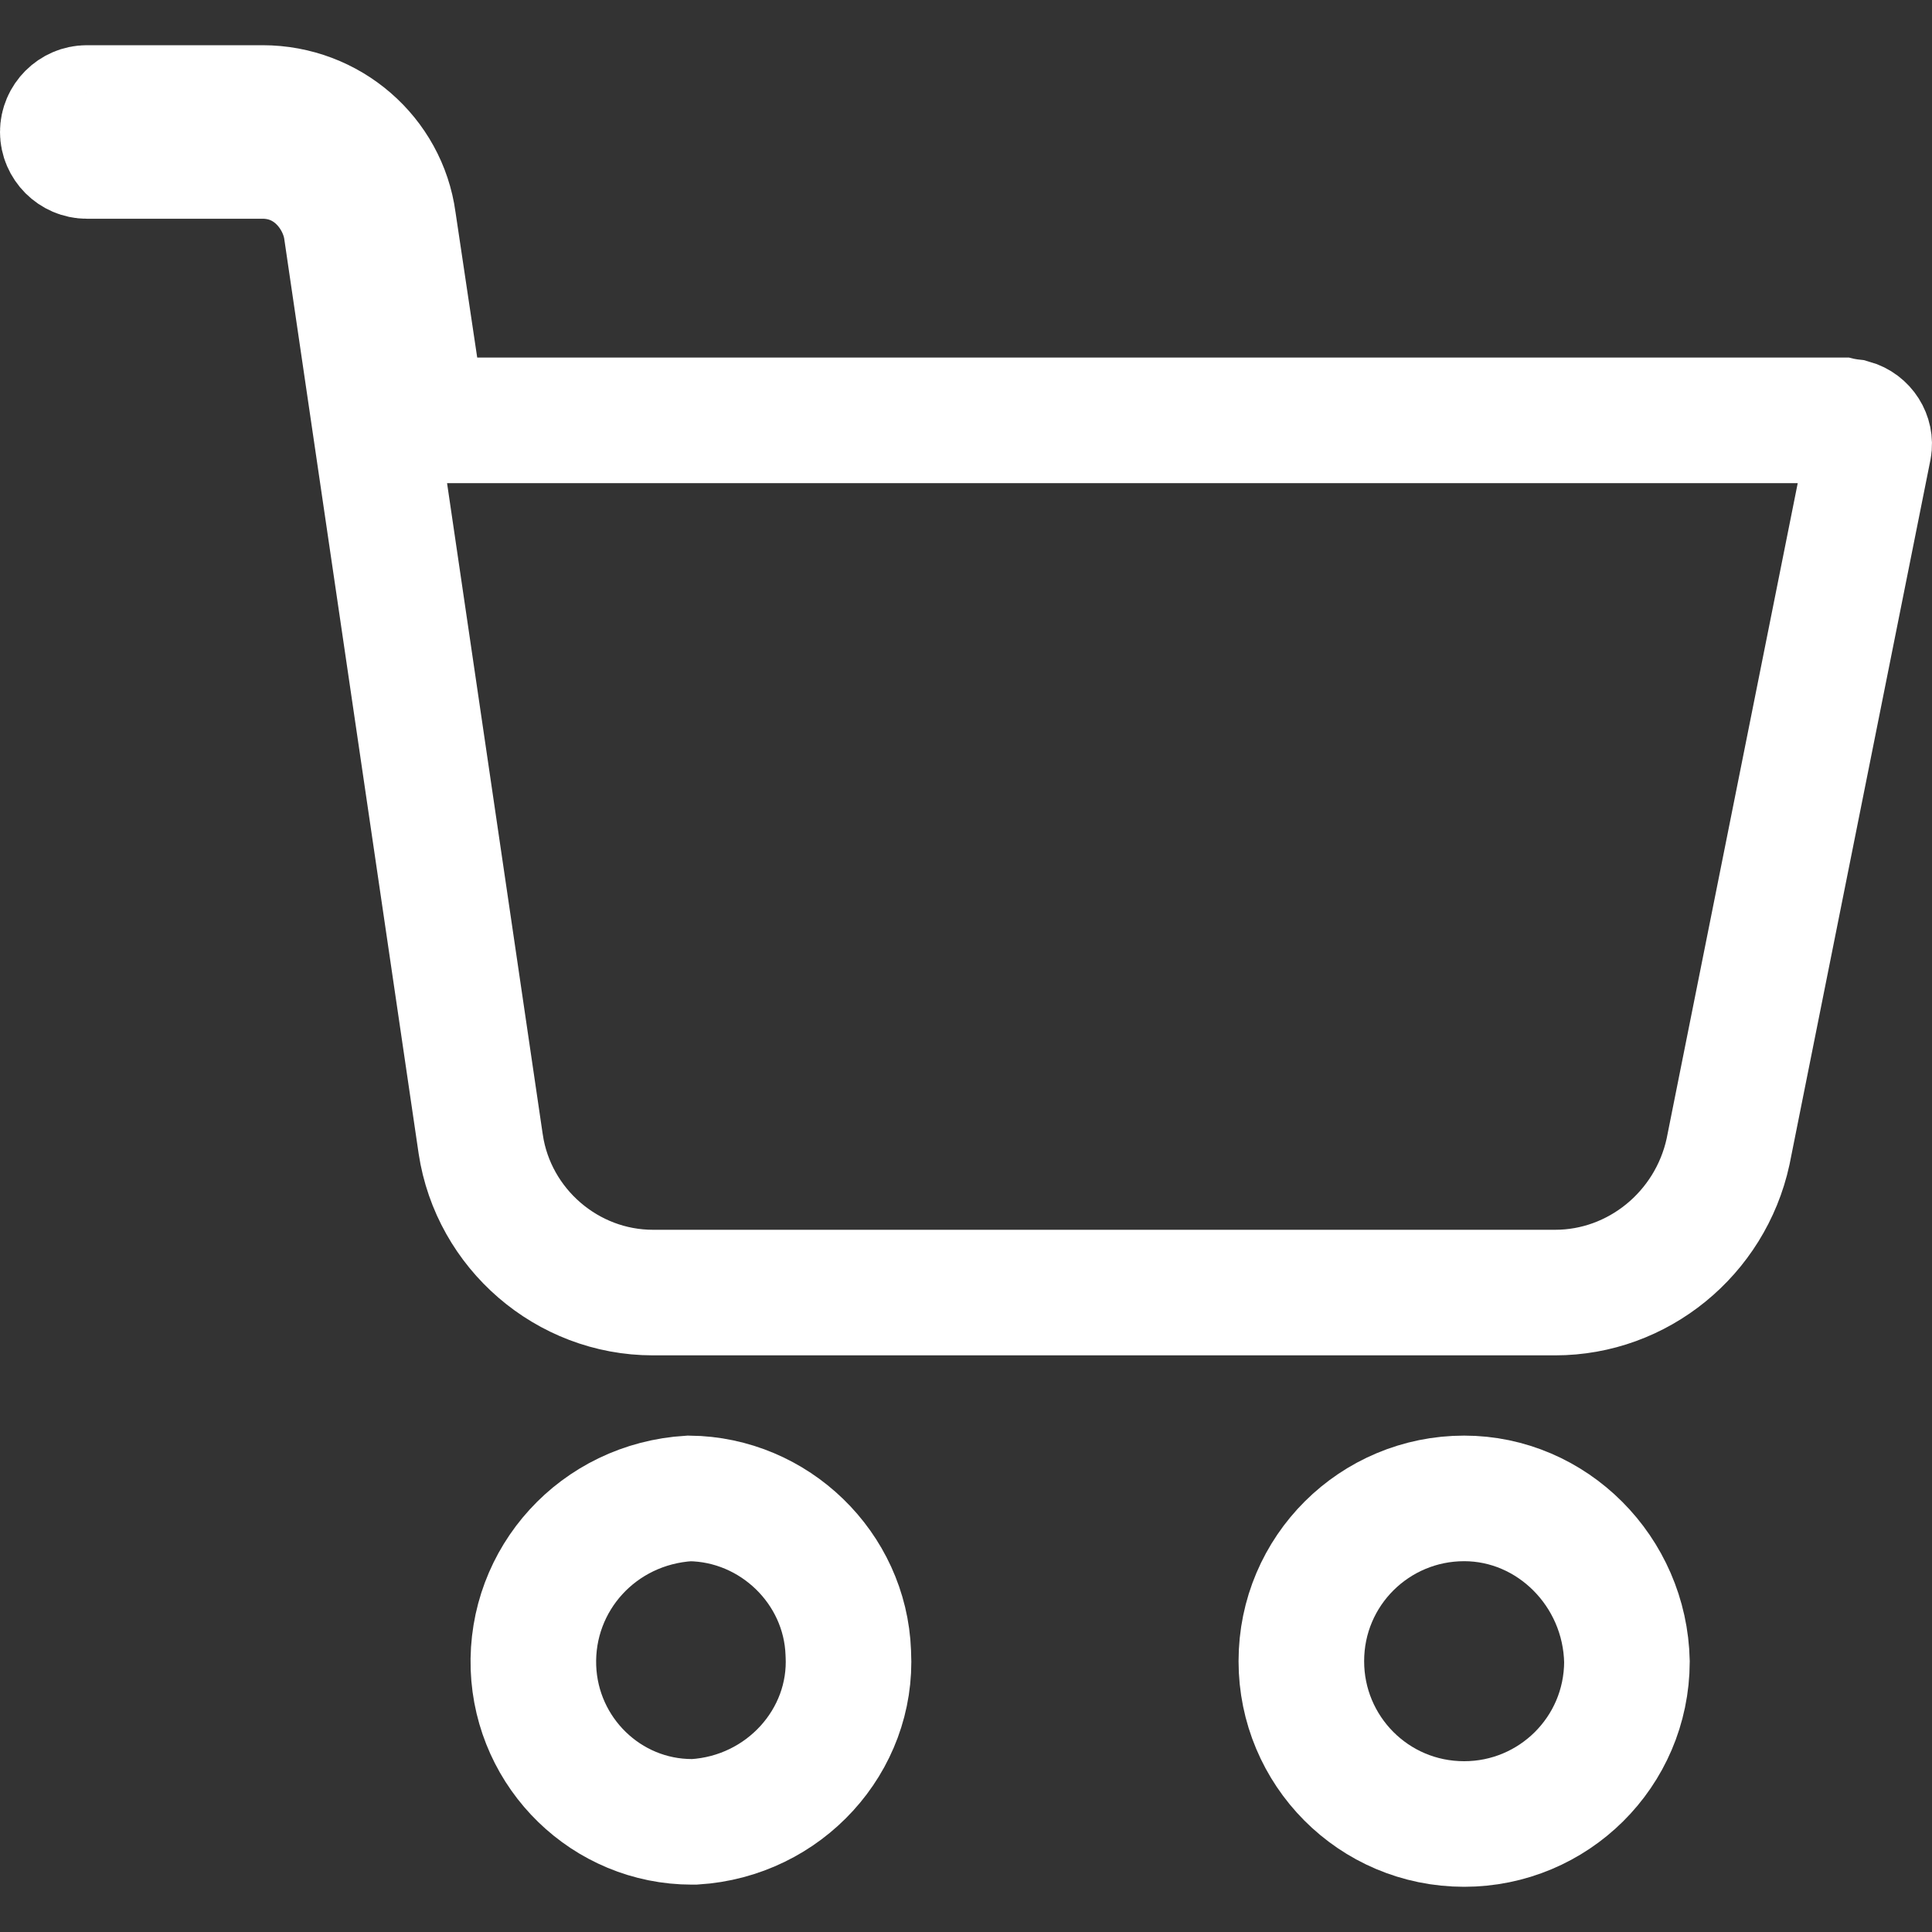 <svg width="25" height="25" viewBox="0 0 200 200" fill="none" xmlns="http://www.w3.org/2000/svg">
  <rect x="0" y="0" width="200" height="200" fill="#333333" stroke="none"/>
  <path d="M134.715 171.967C134.715 162.574 142.318 155.114 151.568 155.114C160.657 155.114 168.226 162.648 168.421 172.024C168.39 181.391 160.799 188.82 151.568 188.82C142.175 188.82 134.715 181.217 134.715 171.967Z" stroke="#FFFFFF" stroke-width="13" fill="none"/>
  <path d="M42.972 37.974L43.798 43.514H49.4H190.644C190.656 43.517 190.67 43.519 190.685 43.522L190.727 43.53C190.837 43.55 191.081 43.595 191.298 43.628C191.401 43.644 191.547 43.666 191.723 43.685C192.966 44.028 193.663 45.237 193.465 46.333L178.888 119.22C177.033 127.719 169.536 133.806 161 133.806H67.589C58.704 133.806 51.091 127.202 49.767 118.465C49.766 118.461 49.765 118.457 49.765 118.453L35.847 23.72L35.822 23.554L35.789 23.39C35.098 19.931 32.056 16.143 27.17 16.143H8.982C7.632 16.143 6.5 15.012 6.5 13.662C6.5 12.311 7.632 11.18 8.982 11.18H27.17C34.069 11.18 39.812 16.232 40.715 22.848L40.72 22.889L40.726 22.929L42.972 37.974Z" stroke="#FFFFFF" stroke-width="13" fill="none"/>
  <path d="M87.813 171.081L87.815 171.133L87.818 171.186C88.292 180.196 81.187 188.023 71.894 188.596H71.629C62.831 188.596 55.548 181.539 55.221 172.633C54.902 163.477 61.912 155.691 71.347 155.115C80.154 155.204 87.494 162.31 87.813 171.081Z" stroke="#FFFFFF" stroke-width="13" fill="none"/>
</svg>
